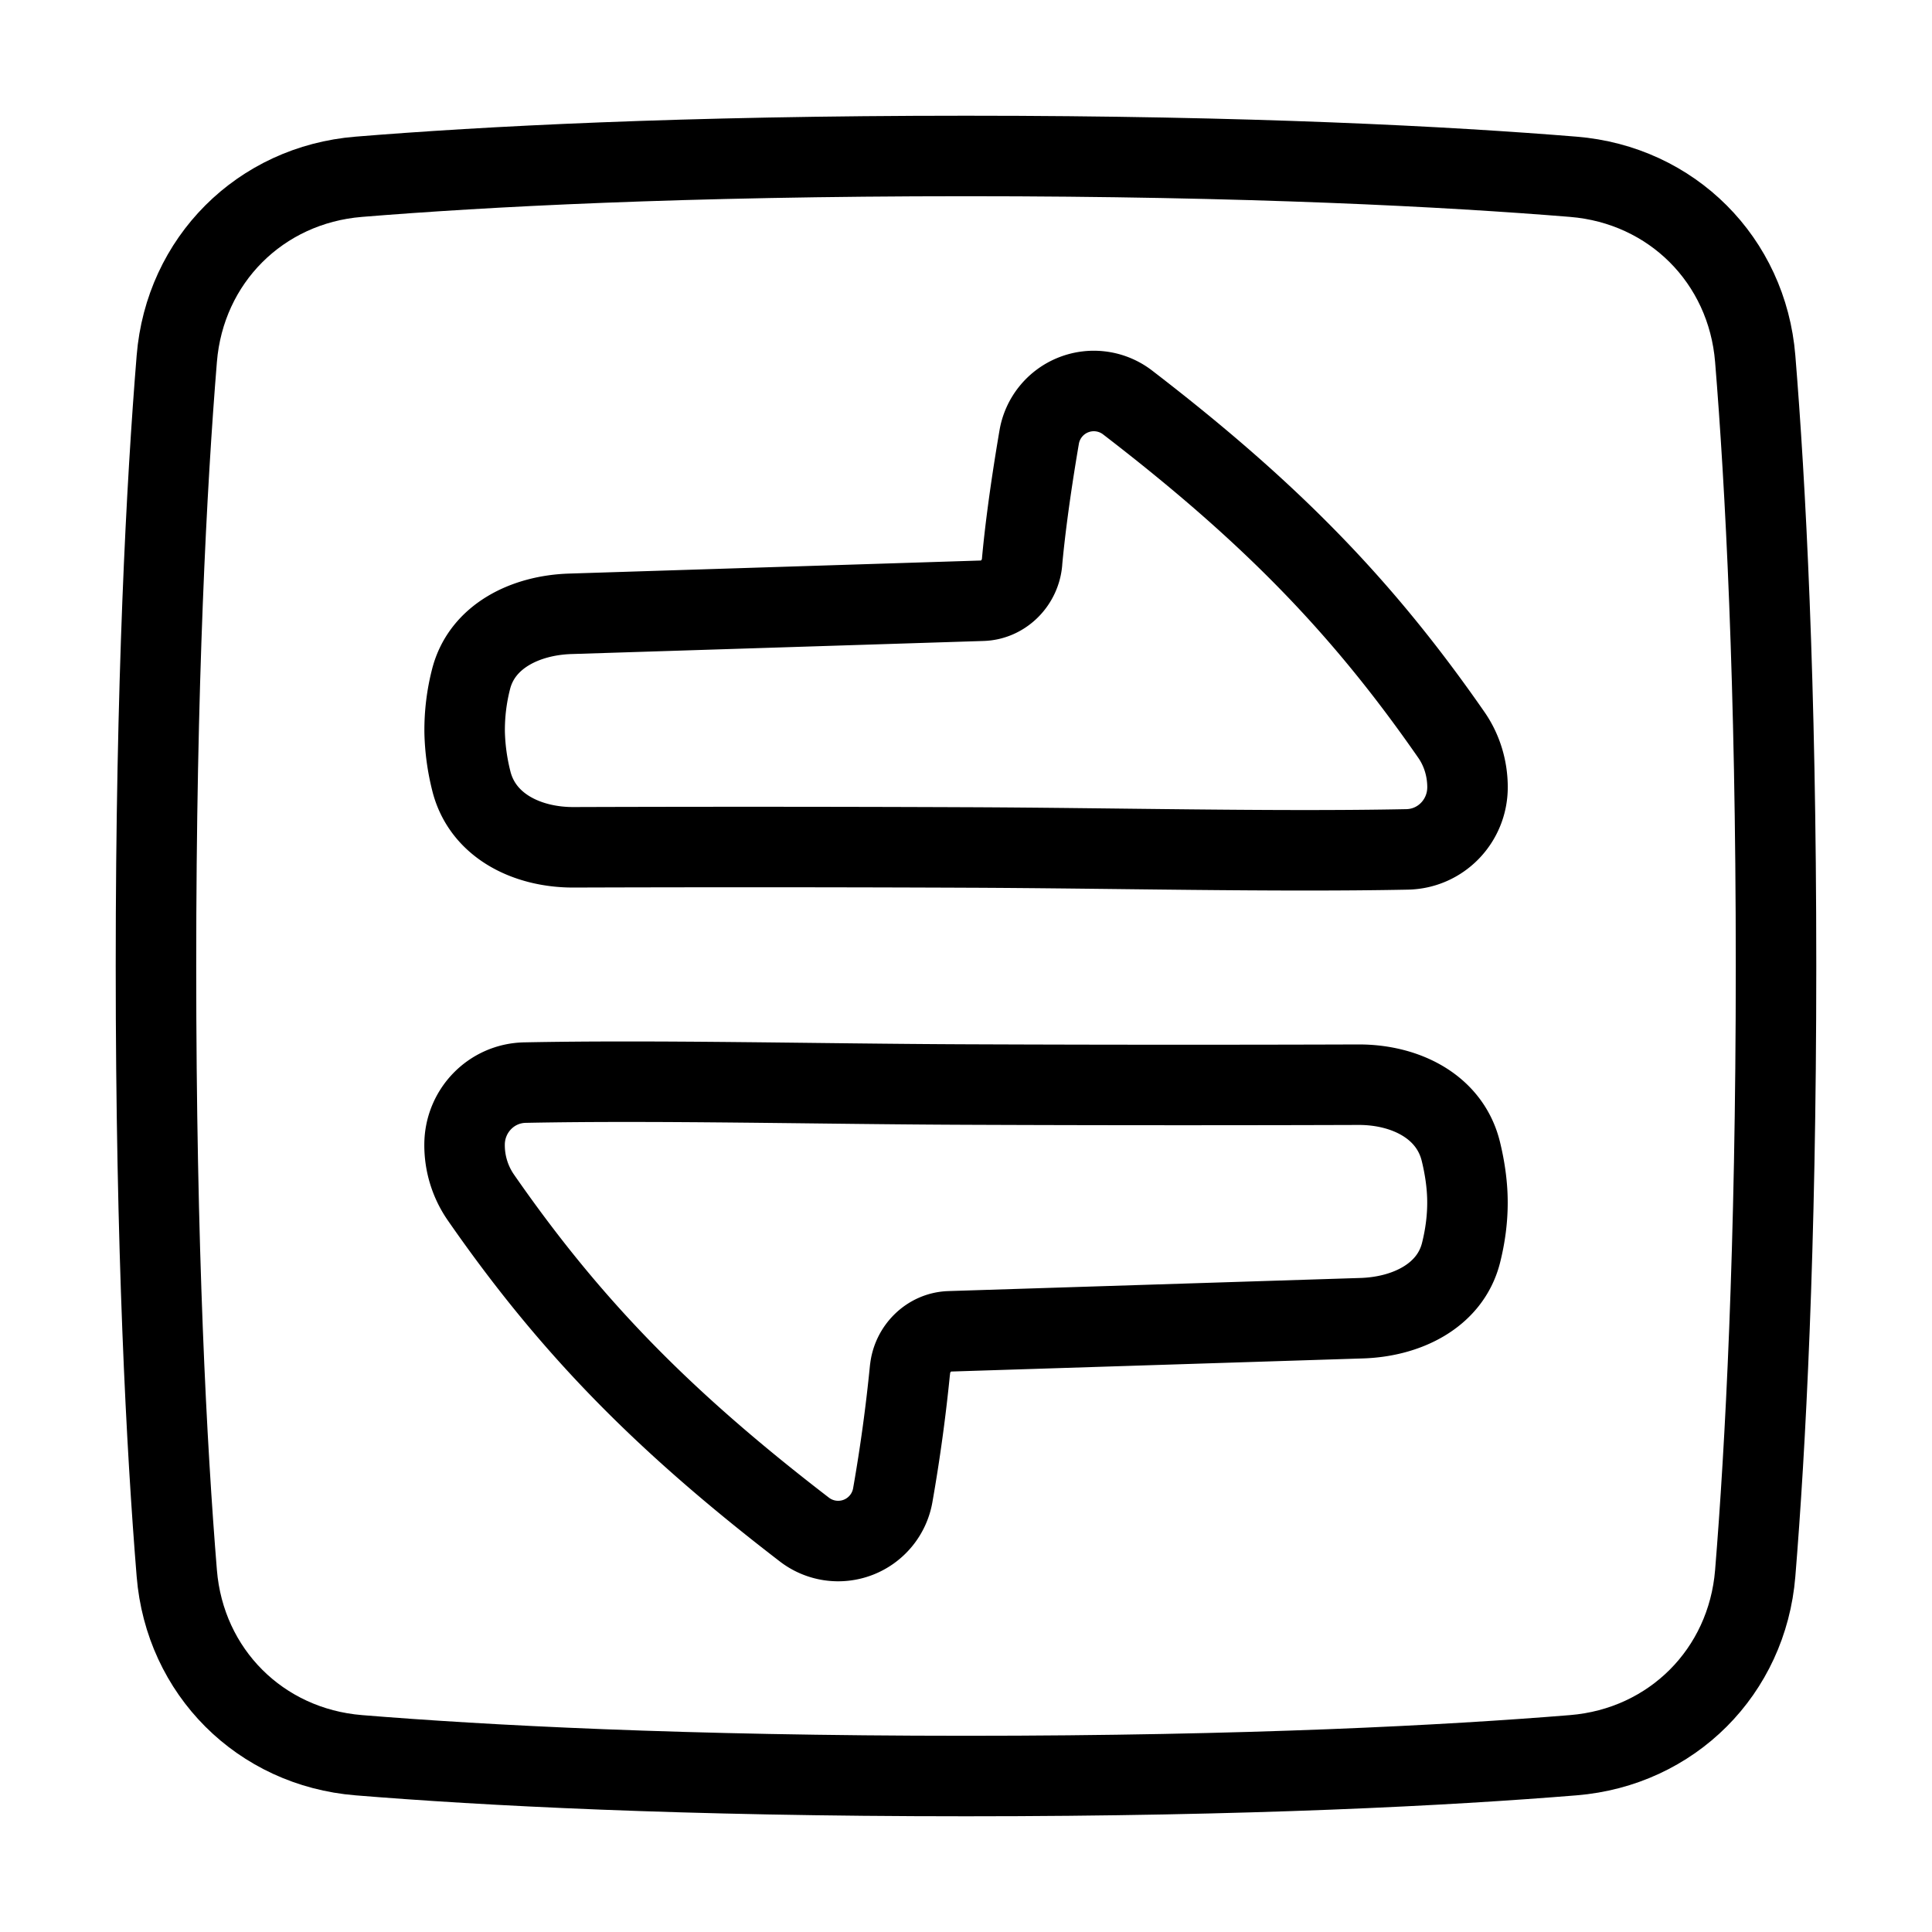 <svg xmlns="http://www.w3.org/2000/svg" fill="none" viewBox="-1 -1 48 48" height="48" width="48"><g id="arrow-transfer-horizontal-square--arrow-square-data-internet-transfer-network-horizontal"><path id="Rectangle 1095" stroke="#000" stroke-linecap="round" stroke-linejoin="round" d="M42.608 7.913c-0.199 -2.449 -2.073 -4.322 -4.521 -4.521C34.994 3.14 30.057 2.875 23 2.875c-7.057 0 -11.994 0.265 -15.087 0.517 -2.449 0.199 -4.322 2.073 -4.521 4.521C3.14 11.006 2.875 15.943 2.875 23c0 7.057 0.265 11.994 0.517 15.087 0.199 2.449 2.073 4.322 4.521 4.521C11.006 42.86 15.943 43.125 23 43.125c7.057 0 11.994 -0.265 15.087 -0.517 2.449 -0.199 4.322 -2.073 4.521 -4.521C42.86 34.994 43.125 30.057 43.125 23c0 -7.057 -0.265 -11.994 -0.517 -15.087Z" stroke-width="2"></path><path id="Vector 142" stroke="#000" stroke-linecap="round" stroke-linejoin="round" d="M24.392 12.97c0.059 -0.651 0.18 -1.665 0.425 -3.103a1.377 1.377 0 0 1 2.204 -0.863c3.573 2.747 5.842 5.091 8.037 8.253 0.265 0.381 0.402 0.838 0.402 1.301 0 0.839 -0.661 1.528 -1.499 1.545 -3.316 0.066 -7.288 -0.034 -10.959 -0.048 -4.07 -0.017 -7.685 -0.011 -9.75 -0.004 -1.155 0.004 -2.269 -0.534 -2.544 -1.655a5.452 5.452 0 0 1 -0.164 -1.2 5.085 5.085 0 0 1 0.16 -1.325c0.273 -1.07 1.359 -1.586 2.463 -1.621l10.24 -0.325c0.518 -0.016 0.939 -0.44 0.986 -0.955Z" stroke-width="2"></path><path id="Vector 144" stroke="#000" stroke-linecap="round" stroke-linejoin="round" d="M21.608 33.03a41.552 41.552 0 0 1 -0.425 3.103 1.377 1.377 0 0 1 -2.204 0.864c-3.573 -2.747 -5.842 -5.091 -8.037 -8.254A2.282 2.282 0 0 1 10.542 27.442c0 -0.839 0.661 -1.528 1.499 -1.545 3.316 -0.066 7.288 0.034 10.959 0.048 4.07 0.017 7.685 0.011 9.75 0.004 1.155 -0.004 2.269 0.534 2.544 1.656 0.096 0.39 0.158 0.803 0.164 1.2 0.008 0.462 -0.056 0.913 -0.16 1.325 -0.273 1.07 -1.359 1.585 -2.463 1.62l-10.24 0.326c-0.518 0.015 -0.939 0.439 -0.986 0.955Z" stroke-width="2"></path></g></svg>